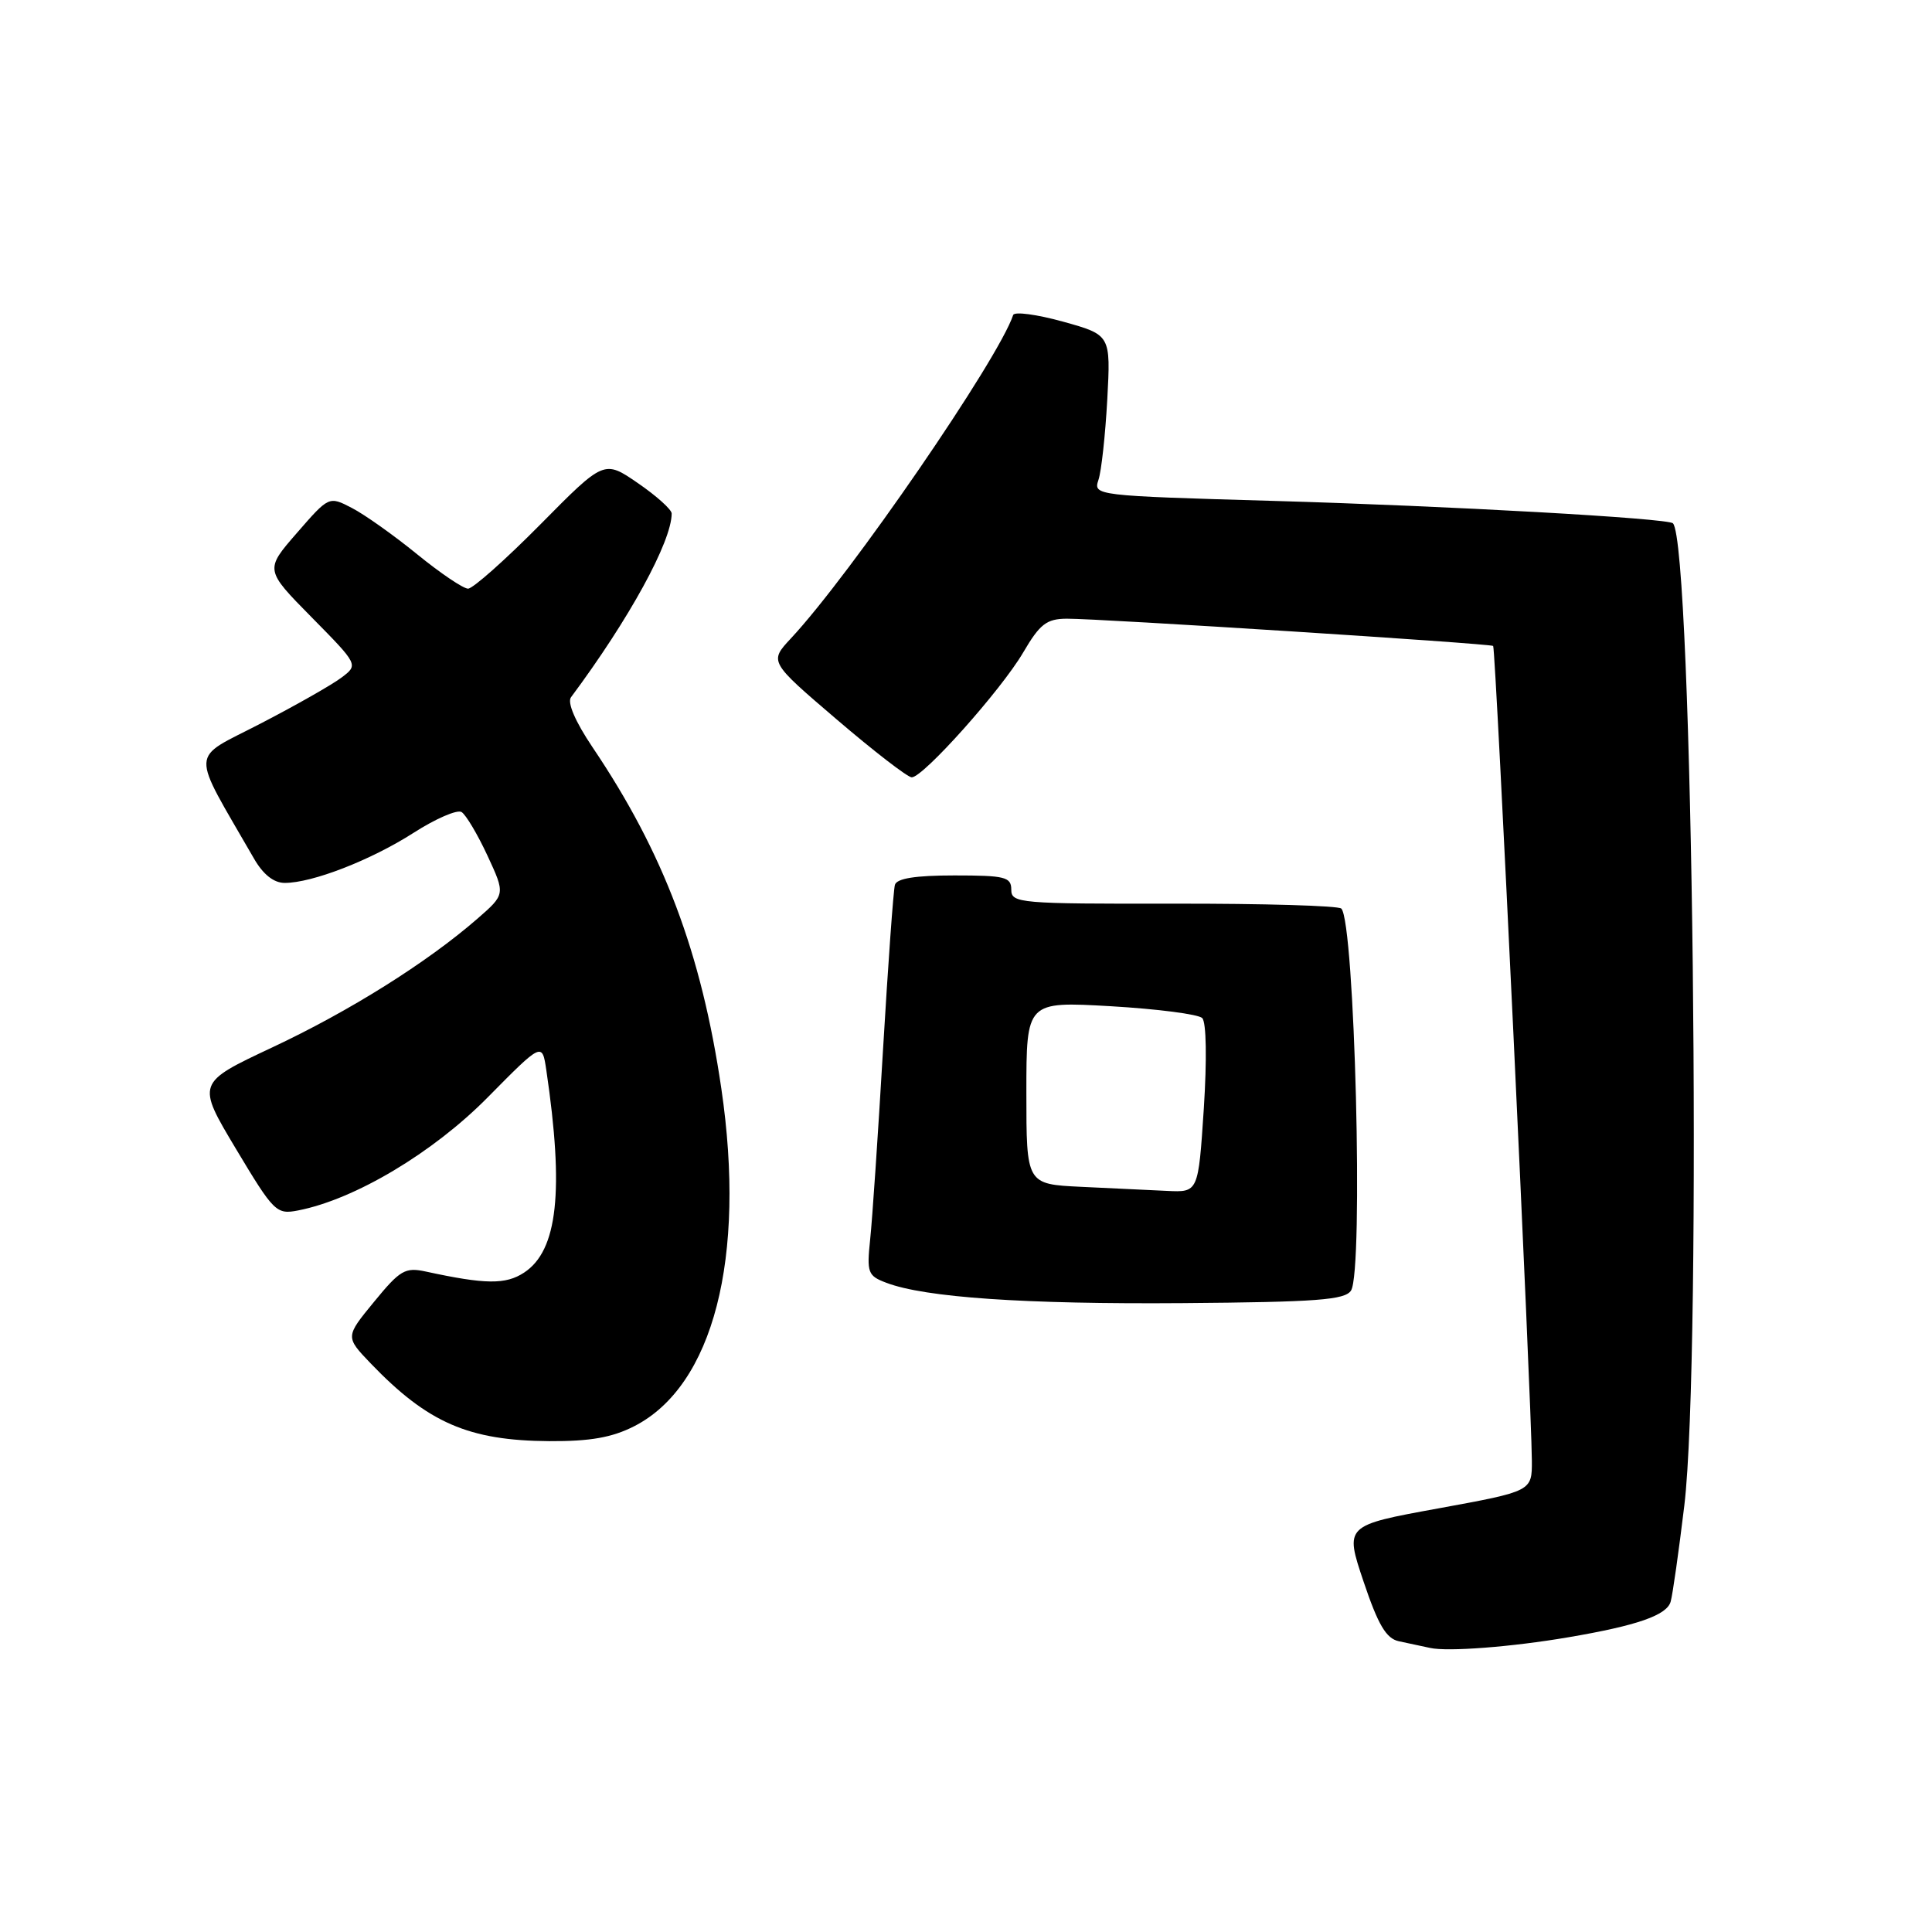 <?xml version="1.0" encoding="UTF-8" standalone="no"?>
<!DOCTYPE svg PUBLIC "-//W3C//DTD SVG 1.1//EN" "http://www.w3.org/Graphics/SVG/1.1/DTD/svg11.dtd" >
<svg xmlns="http://www.w3.org/2000/svg" xmlns:xlink="http://www.w3.org/1999/xlink" version="1.1" viewBox="0 0 256 256">
 <g >
 <path fill="currentColor"
d=" M 207.80 216.95 C 216.93 215.40 220.86 214.03 221.37 212.23 C 221.64 211.28 222.45 205.55 223.18 199.50 C 225.55 179.78 224.30 71.96 221.67 69.34 C 221.00 68.67 192.01 67.04 168.67 66.37 C 145.09 65.69 144.86 65.66 145.55 63.59 C 145.94 62.44 146.46 57.65 146.72 52.94 C 147.18 44.38 147.18 44.38 140.86 42.62 C 137.39 41.66 134.41 41.26 134.25 41.74 C 132.29 47.63 112.71 76.12 104.80 84.59 C 101.92 87.68 101.92 87.68 110.88 95.34 C 115.80 99.55 120.27 103.00 120.81 103.00 C 122.33 103.00 132.66 91.43 135.57 86.47 C 137.79 82.68 138.67 82.00 141.35 81.98 C 145.71 81.96 197.42 85.27 197.85 85.59 C 198.19 85.86 202.93 185.72 202.98 193.55 C 203.00 197.60 203.00 197.60 190.59 199.87 C 178.18 202.13 178.18 202.13 180.68 209.57 C 182.61 215.31 183.68 217.11 185.34 217.47 C 186.53 217.72 188.40 218.12 189.50 218.36 C 191.85 218.88 200.30 218.23 207.80 216.95 Z  M 84.04 188.98 C 94.51 183.64 98.88 166.67 95.58 144.24 C 92.94 126.24 87.93 112.97 78.51 99.01 C 76.23 95.62 75.14 93.09 75.66 92.39 C 83.36 82.05 89.00 71.76 89.00 68.04 C 89.00 67.52 86.99 65.71 84.53 64.02 C 80.05 60.94 80.05 60.94 71.62 69.47 C 66.98 74.16 62.66 78.00 62.02 78.00 C 61.39 78.00 58.35 75.95 55.27 73.44 C 52.19 70.93 48.30 68.17 46.63 67.31 C 43.59 65.73 43.59 65.73 39.34 70.62 C 35.09 75.50 35.09 75.50 41.29 81.79 C 47.50 88.09 47.50 88.09 45.24 89.79 C 44.00 90.73 39.16 93.48 34.48 95.90 C 25.07 100.78 25.15 98.99 33.64 113.74 C 34.85 115.86 36.27 116.99 37.72 116.99 C 41.35 117.00 49.12 113.99 54.79 110.36 C 57.72 108.48 60.58 107.24 61.16 107.60 C 61.73 107.95 63.28 110.55 64.59 113.37 C 66.97 118.50 66.97 118.50 63.24 121.75 C 56.57 127.55 46.32 133.98 36.07 138.79 C 26.04 143.50 26.04 143.50 31.27 152.24 C 36.29 160.62 36.62 160.95 39.50 160.39 C 47.01 158.93 57.37 152.75 64.61 145.42 C 71.84 138.10 71.84 138.10 72.39 141.80 C 74.76 157.82 73.90 165.71 69.44 168.63 C 67.00 170.23 64.32 170.20 56.44 168.49 C 53.68 167.89 53.01 168.29 49.57 172.49 C 45.75 177.14 45.75 177.14 49.12 180.66 C 56.69 188.54 62.10 190.89 72.79 190.96 C 78.20 190.99 81.10 190.48 84.04 188.98 Z  M 179.02 171.00 C 180.69 168.36 179.51 122.18 177.73 120.39 C 177.35 120.01 167.35 119.72 155.52 119.74 C 135.08 119.77 134.00 119.68 134.00 117.89 C 134.00 116.20 133.18 116.00 126.47 116.00 C 121.30 116.00 118.82 116.39 118.58 117.25 C 118.38 117.94 117.68 127.72 117.01 139.00 C 116.35 150.28 115.58 161.63 115.30 164.24 C 114.84 168.63 114.99 169.05 117.43 169.97 C 122.56 171.93 135.80 172.83 156.79 172.67 C 174.49 172.53 178.23 172.25 179.02 171.00 Z  M 143.25 157.26 C 136.00 156.91 136.00 156.91 136.00 144.80 C 136.00 132.69 136.00 132.69 147.19 133.33 C 153.34 133.69 158.79 134.39 159.30 134.90 C 159.85 135.45 159.93 140.38 159.51 146.91 C 158.78 158.00 158.78 158.00 154.64 157.80 C 152.36 157.69 147.24 157.45 143.25 157.26 Z "/>
</g>
</svg>